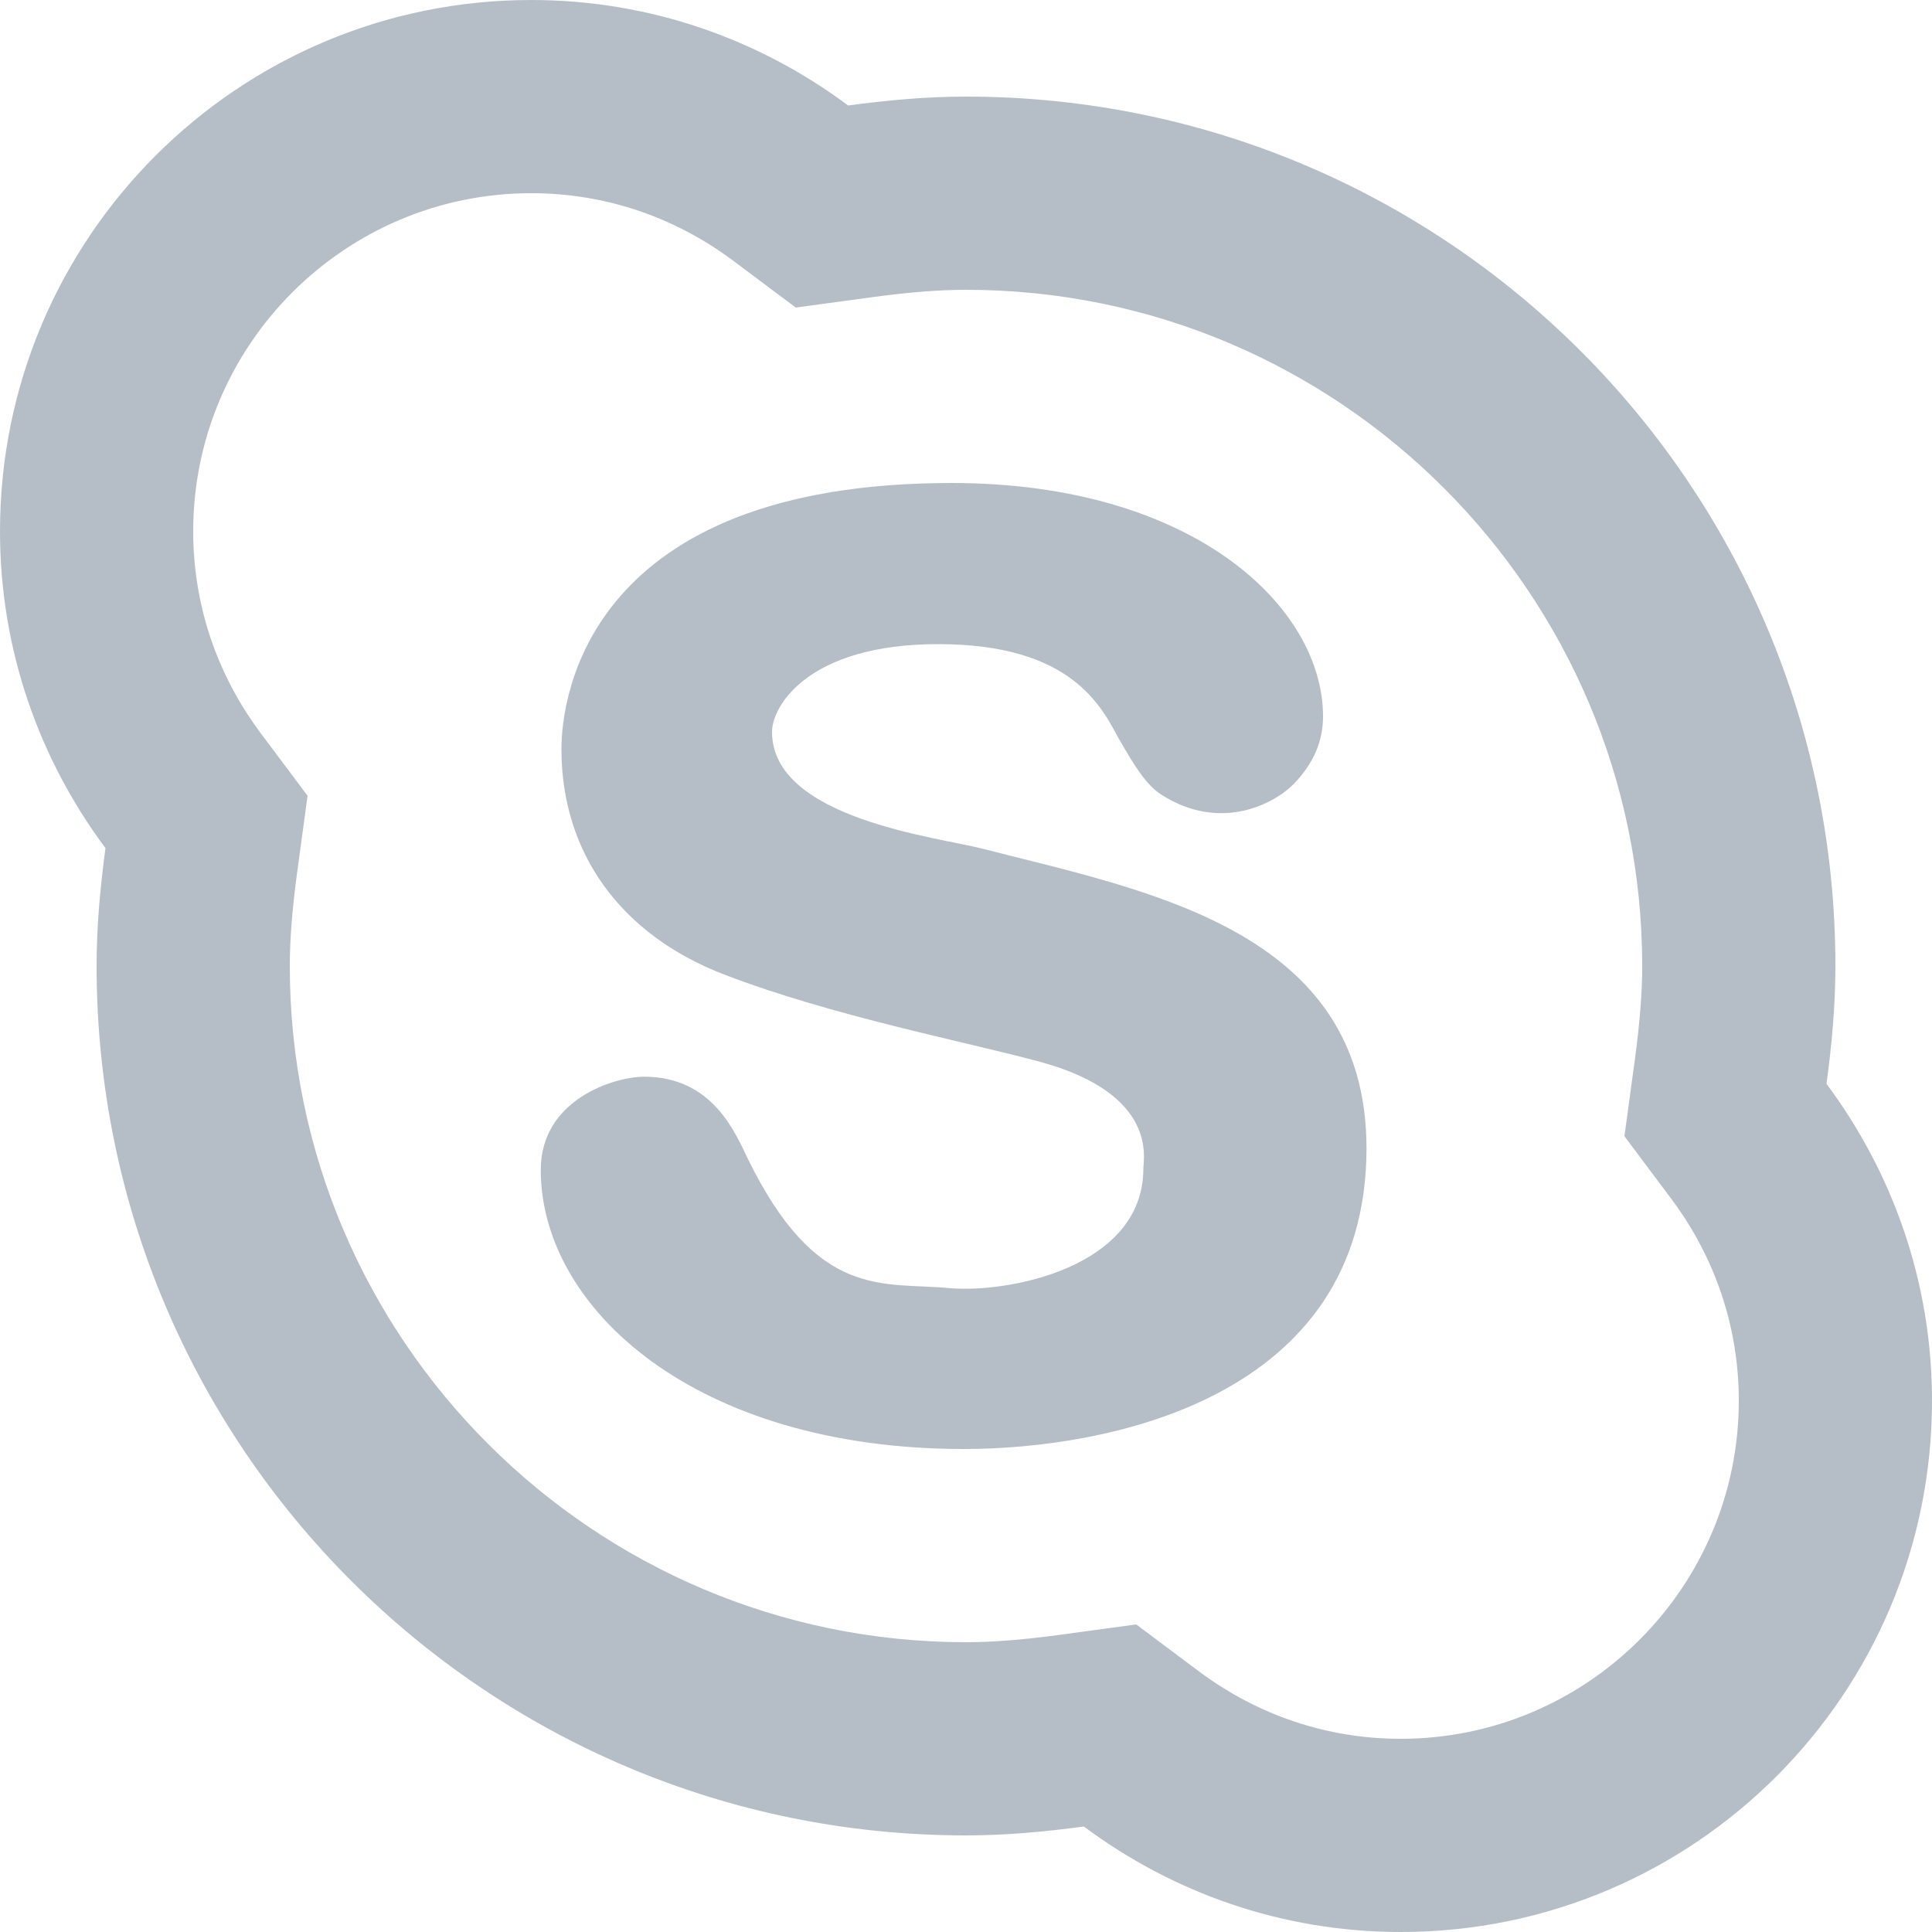 <svg width="10" height="10" viewBox="0 0 10 10" fill="none" xmlns="http://www.w3.org/2000/svg">
<path d="M2.75 0C1.231 0 0 1.231 0 2.75C0 3.365 0.204 3.931 0.546 4.39C0.519 4.59 0.5 4.793 0.5 5C0.5 7.486 2.514 9.5 5 9.5C5.207 9.5 5.41 9.481 5.61 9.454C6.069 9.796 6.635 10 7.25 10C8.769 10 10 8.769 10 7.25C10 6.635 9.796 6.069 9.454 5.61C9.481 5.41 9.5 5.207 9.5 5C9.5 2.514 7.486 0.5 5 0.5C4.793 0.5 4.59 0.519 4.39 0.546C3.931 0.204 3.365 0 2.75 0ZM2.75 1C3.127 1 3.487 1.12 3.793 1.348L4.119 1.592L4.523 1.537C4.71 1.512 4.862 1.5 5 1.5C6.93 1.5 8.5 3.07 8.5 5C8.5 5.138 8.488 5.289 8.463 5.477L8.408 5.881L8.652 6.207C8.88 6.513 9 6.873 9 7.25C9 8.215 8.215 9 7.25 9C6.873 9 6.513 8.88 6.207 8.652L5.881 8.408L5.477 8.463C5.289 8.488 5.138 8.5 5 8.5C3.07 8.5 1.5 6.93 1.5 5C1.5 4.862 1.512 4.711 1.537 4.523L1.592 4.119L1.348 3.793C1.12 3.487 1 3.127 1 2.75C1 1.785 1.785 1 2.75 1ZM4.925 2.5C3.045 2.5 2.906 3.604 2.906 3.877C2.906 4.419 3.217 4.84 3.748 5.044C4.313 5.261 4.998 5.391 5.387 5.497C5.995 5.664 5.918 5.999 5.918 6.048C5.918 6.563 5.213 6.695 4.912 6.667C4.572 6.635 4.228 6.732 3.869 5.994C3.805 5.862 3.687 5.573 3.334 5.573C3.181 5.573 2.799 5.69 2.799 6.055C2.799 6.771 3.598 7.5 4.989 7.5C5.716 7.5 7.072 7.248 7.073 5.944C7.073 4.809 5.928 4.61 5.086 4.393C4.855 4.333 3.996 4.238 3.996 3.788C3.996 3.655 4.183 3.334 4.856 3.334C5.55 3.334 5.701 3.659 5.793 3.827C5.87 3.961 5.933 4.064 6.011 4.113C6.318 4.31 6.599 4.159 6.698 4.056C6.798 3.952 6.848 3.838 6.848 3.708C6.848 3.143 6.179 2.5 4.925 2.5Z" fill="#B5BEC6"/>
</svg>
